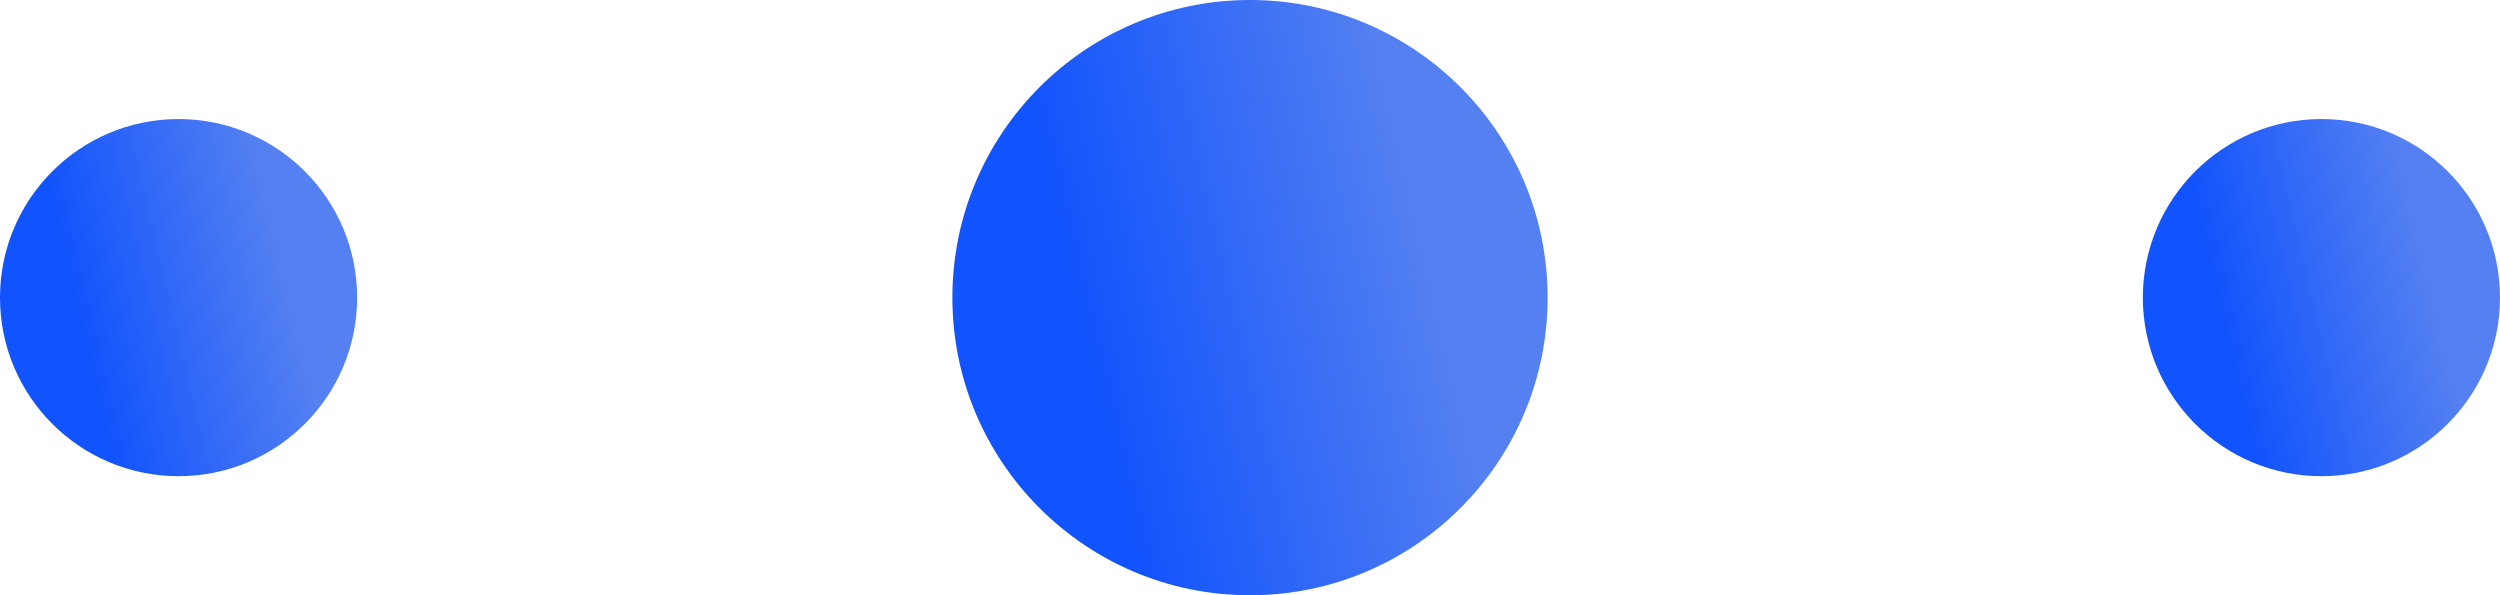 <svg width="42" height="10" viewBox="0 0 42 10" fill="none" xmlns="http://www.w3.org/2000/svg">
<circle cx="21" cy="5" r="5" fill="url(#paint0_linear_1_67)"/>
<circle cx="39" cy="5" r="3" fill="url(#paint1_linear_1_67)"/>
<circle cx="3" cy="5" r="3" fill="url(#paint2_linear_1_67)"/>
<defs>
<linearGradient id="paint0_linear_1_67" x1="19.194" y1="10" x2="25.059" y2="8.624" gradientUnits="userSpaceOnUse">
<stop stop-color="#1153FC"/>
<stop offset="1" stop-color="#5480F1"/>
</linearGradient>
<linearGradient id="paint1_linear_1_67" x1="37.916" y1="8" x2="41.436" y2="7.174" gradientUnits="userSpaceOnUse">
<stop stop-color="#1153FC"/>
<stop offset="1" stop-color="#5480F1"/>
</linearGradient>
<linearGradient id="paint2_linear_1_67" x1="1.916" y1="8" x2="5.436" y2="7.174" gradientUnits="userSpaceOnUse">
<stop stop-color="#1153FC"/>
<stop offset="1" stop-color="#5480F1"/>
</linearGradient>
</defs>
</svg>
